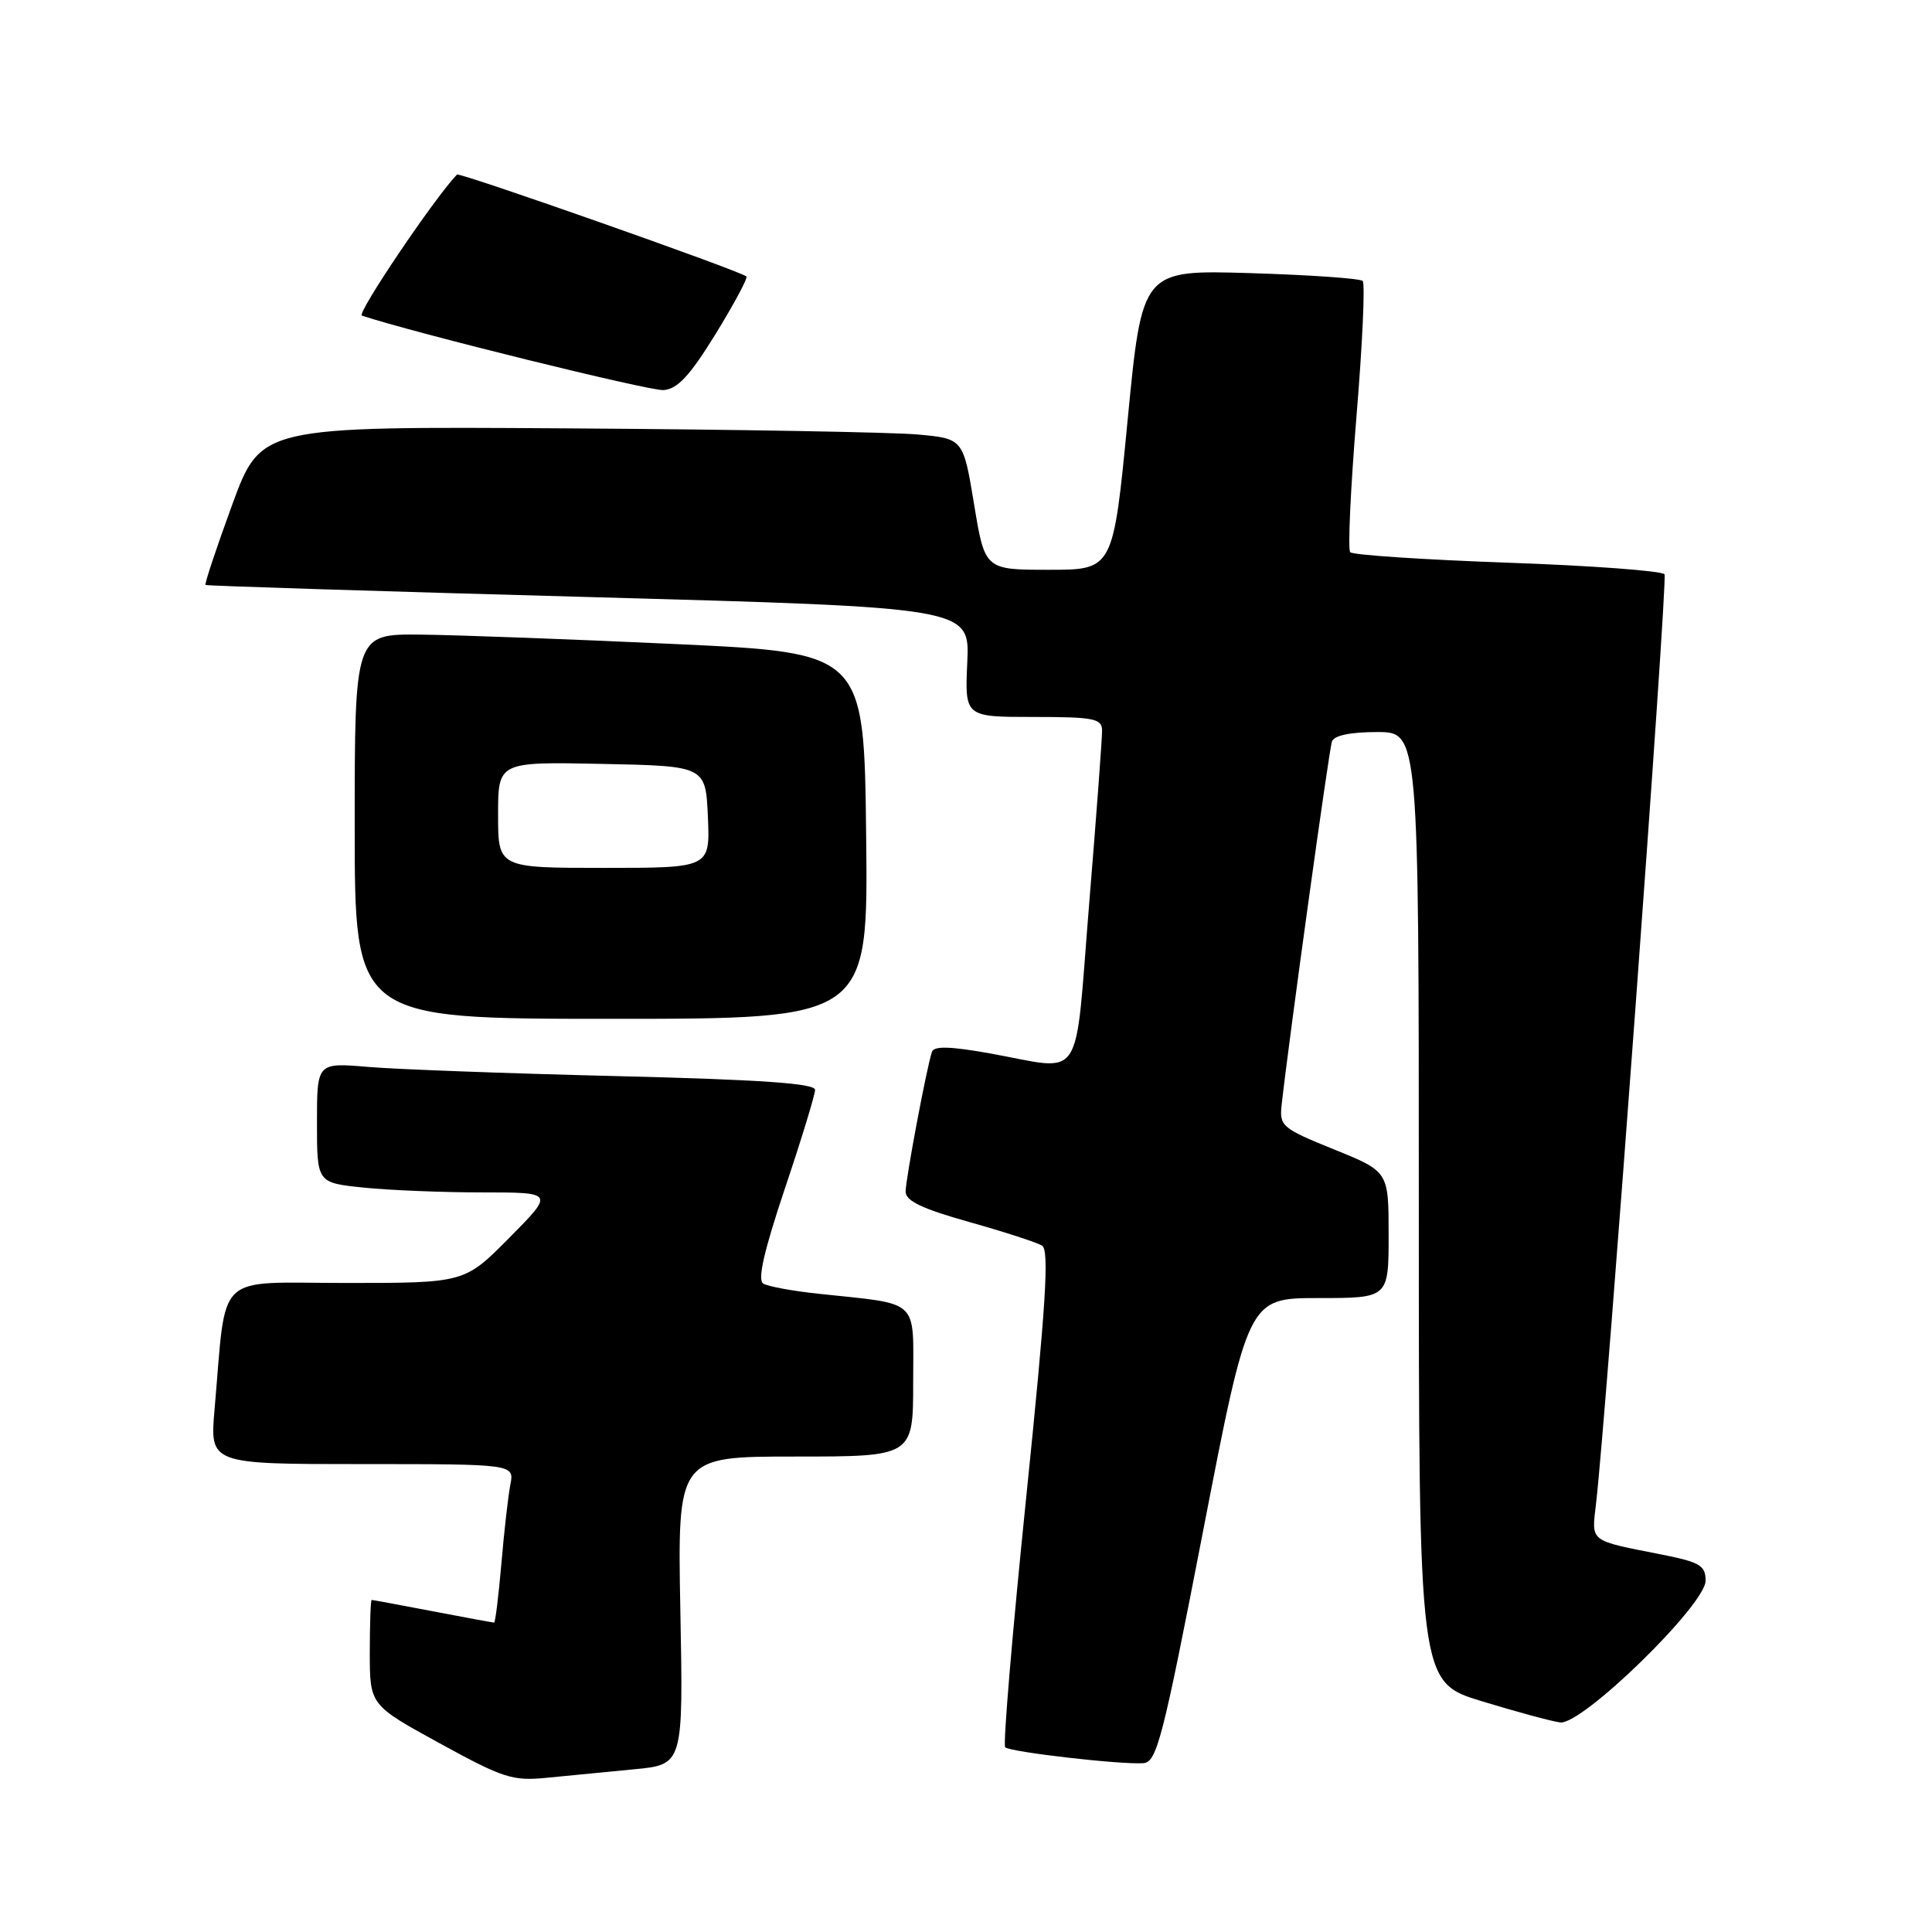 <?xml version="1.0" encoding="UTF-8" standalone="no"?>
<!DOCTYPE svg PUBLIC "-//W3C//DTD SVG 1.1//EN" "http://www.w3.org/Graphics/SVG/1.1/DTD/svg11.dtd" >
<svg xmlns="http://www.w3.org/2000/svg" xmlns:xlink="http://www.w3.org/1999/xlink" version="1.1" viewBox="0 0 256 256">
 <g >
 <path fill="currentColor"
d=" M 84.02 234.44 C 90.54 233.82 90.54 233.82 90.15 213.41 C 89.77 193.00 89.77 193.00 105.38 193.00 C 121.00 193.00 121.00 193.00 121.00 183.11 C 121.00 171.90 122.07 172.89 108.37 171.42 C 105.00 171.06 101.74 170.46 101.13 170.08 C 100.35 169.60 101.24 165.72 104.00 157.49 C 106.20 150.95 108.00 145.06 108.00 144.41 C 108.00 143.56 100.87 143.06 81.75 142.59 C 67.31 142.24 52.46 141.69 48.75 141.37 C 42.00 140.80 42.00 140.80 42.00 148.76 C 42.00 156.72 42.00 156.72 48.15 157.36 C 51.53 157.71 58.60 158.00 63.87 158.00 C 73.44 158.00 73.44 158.00 67.50 164.00 C 61.56 170.00 61.56 170.00 45.88 170.00 C 28.21 170.00 30.06 168.22 28.43 186.75 C 27.80 194.00 27.80 194.00 47.98 194.00 C 68.16 194.00 68.16 194.00 67.62 196.75 C 67.33 198.26 66.79 202.99 66.43 207.25 C 66.06 211.51 65.63 215.00 65.47 215.00 C 65.31 215.00 61.65 214.33 57.34 213.50 C 53.03 212.68 49.39 212.00 49.25 212.00 C 49.11 212.00 49.00 215.13 49.00 218.96 C 49.00 225.92 49.00 225.92 58.25 230.99 C 66.71 235.63 67.93 236.02 72.50 235.56 C 75.25 235.29 80.43 234.78 84.02 234.44 Z  M 159.44 202.75 C 165.40 172.00 165.40 172.00 174.70 172.00 C 184.00 172.00 184.00 172.00 184.00 163.62 C 184.00 155.23 184.00 155.23 176.75 152.30 C 169.87 149.51 169.52 149.21 169.82 146.43 C 170.75 138.03 176.10 99.32 176.49 98.25 C 176.77 97.45 178.95 97.00 182.47 97.00 C 188.00 97.00 188.00 97.00 188.00 159.94 C 188.00 222.88 188.00 222.88 196.34 225.42 C 200.93 226.82 205.60 228.09 206.73 228.23 C 209.62 228.61 226.00 212.64 226.00 209.45 C 226.00 207.44 225.26 207.00 220.25 206.00 C 210.42 204.05 210.89 204.42 211.49 199.17 C 212.88 187.19 221.01 76.82 220.56 76.10 C 220.28 75.65 210.93 74.95 199.78 74.56 C 188.62 74.16 179.23 73.54 178.91 73.17 C 178.58 72.80 178.96 64.70 179.74 55.17 C 180.53 45.64 180.90 37.57 180.56 37.23 C 180.23 36.89 173.52 36.43 165.65 36.19 C 151.34 35.76 151.34 35.76 149.42 55.63 C 147.50 75.50 147.50 75.50 139.00 75.50 C 130.50 75.50 130.50 75.50 129.07 66.81 C 127.63 58.12 127.63 58.12 121.57 57.57 C 118.23 57.27 97.29 56.90 75.03 56.76 C 34.57 56.50 34.57 56.50 30.76 66.90 C 28.67 72.61 27.08 77.39 27.23 77.51 C 27.38 77.63 50.22 78.35 78.00 79.11 C 128.50 80.50 128.50 80.50 128.17 87.75 C 127.84 95.00 127.84 95.00 136.92 95.00 C 144.89 95.00 146.00 95.21 146.03 96.75 C 146.05 97.71 145.28 108.06 144.32 119.75 C 142.34 144.07 143.81 141.85 131.17 139.58 C 125.85 138.63 123.74 138.58 123.48 139.39 C 122.74 141.68 120.00 156.28 120.00 157.89 C 120.00 159.13 122.16 160.16 128.42 161.92 C 133.05 163.22 137.39 164.63 138.08 165.05 C 139.05 165.65 138.60 172.82 135.98 198.39 C 134.14 216.31 132.89 231.22 133.19 231.52 C 133.81 232.15 148.46 233.84 151.49 233.63 C 153.28 233.51 154.05 230.55 159.44 202.75 Z  M 114.77 110.75 C 114.50 86.50 114.50 86.50 89.50 85.34 C 75.75 84.70 60.56 84.14 55.75 84.09 C 47.00 84.00 47.00 84.00 47.00 109.50 C 47.00 135.00 47.00 135.00 81.02 135.00 C 115.04 135.00 115.04 135.00 114.77 110.75 Z  M 94.83 44.24 C 97.29 40.24 99.12 36.82 98.90 36.63 C 97.99 35.86 60.87 22.79 60.55 23.13 C 57.57 26.23 47.22 41.57 47.95 41.82 C 54.77 44.09 86.11 51.83 87.93 51.69 C 89.79 51.54 91.41 49.79 94.83 44.24 Z  M 66.00 107.97 C 66.00 100.94 66.00 100.94 79.75 101.22 C 93.50 101.50 93.50 101.50 93.80 108.25 C 94.09 115.00 94.09 115.00 80.05 115.00 C 66.00 115.00 66.00 115.00 66.00 107.97 Z "/>
</g>
</svg>